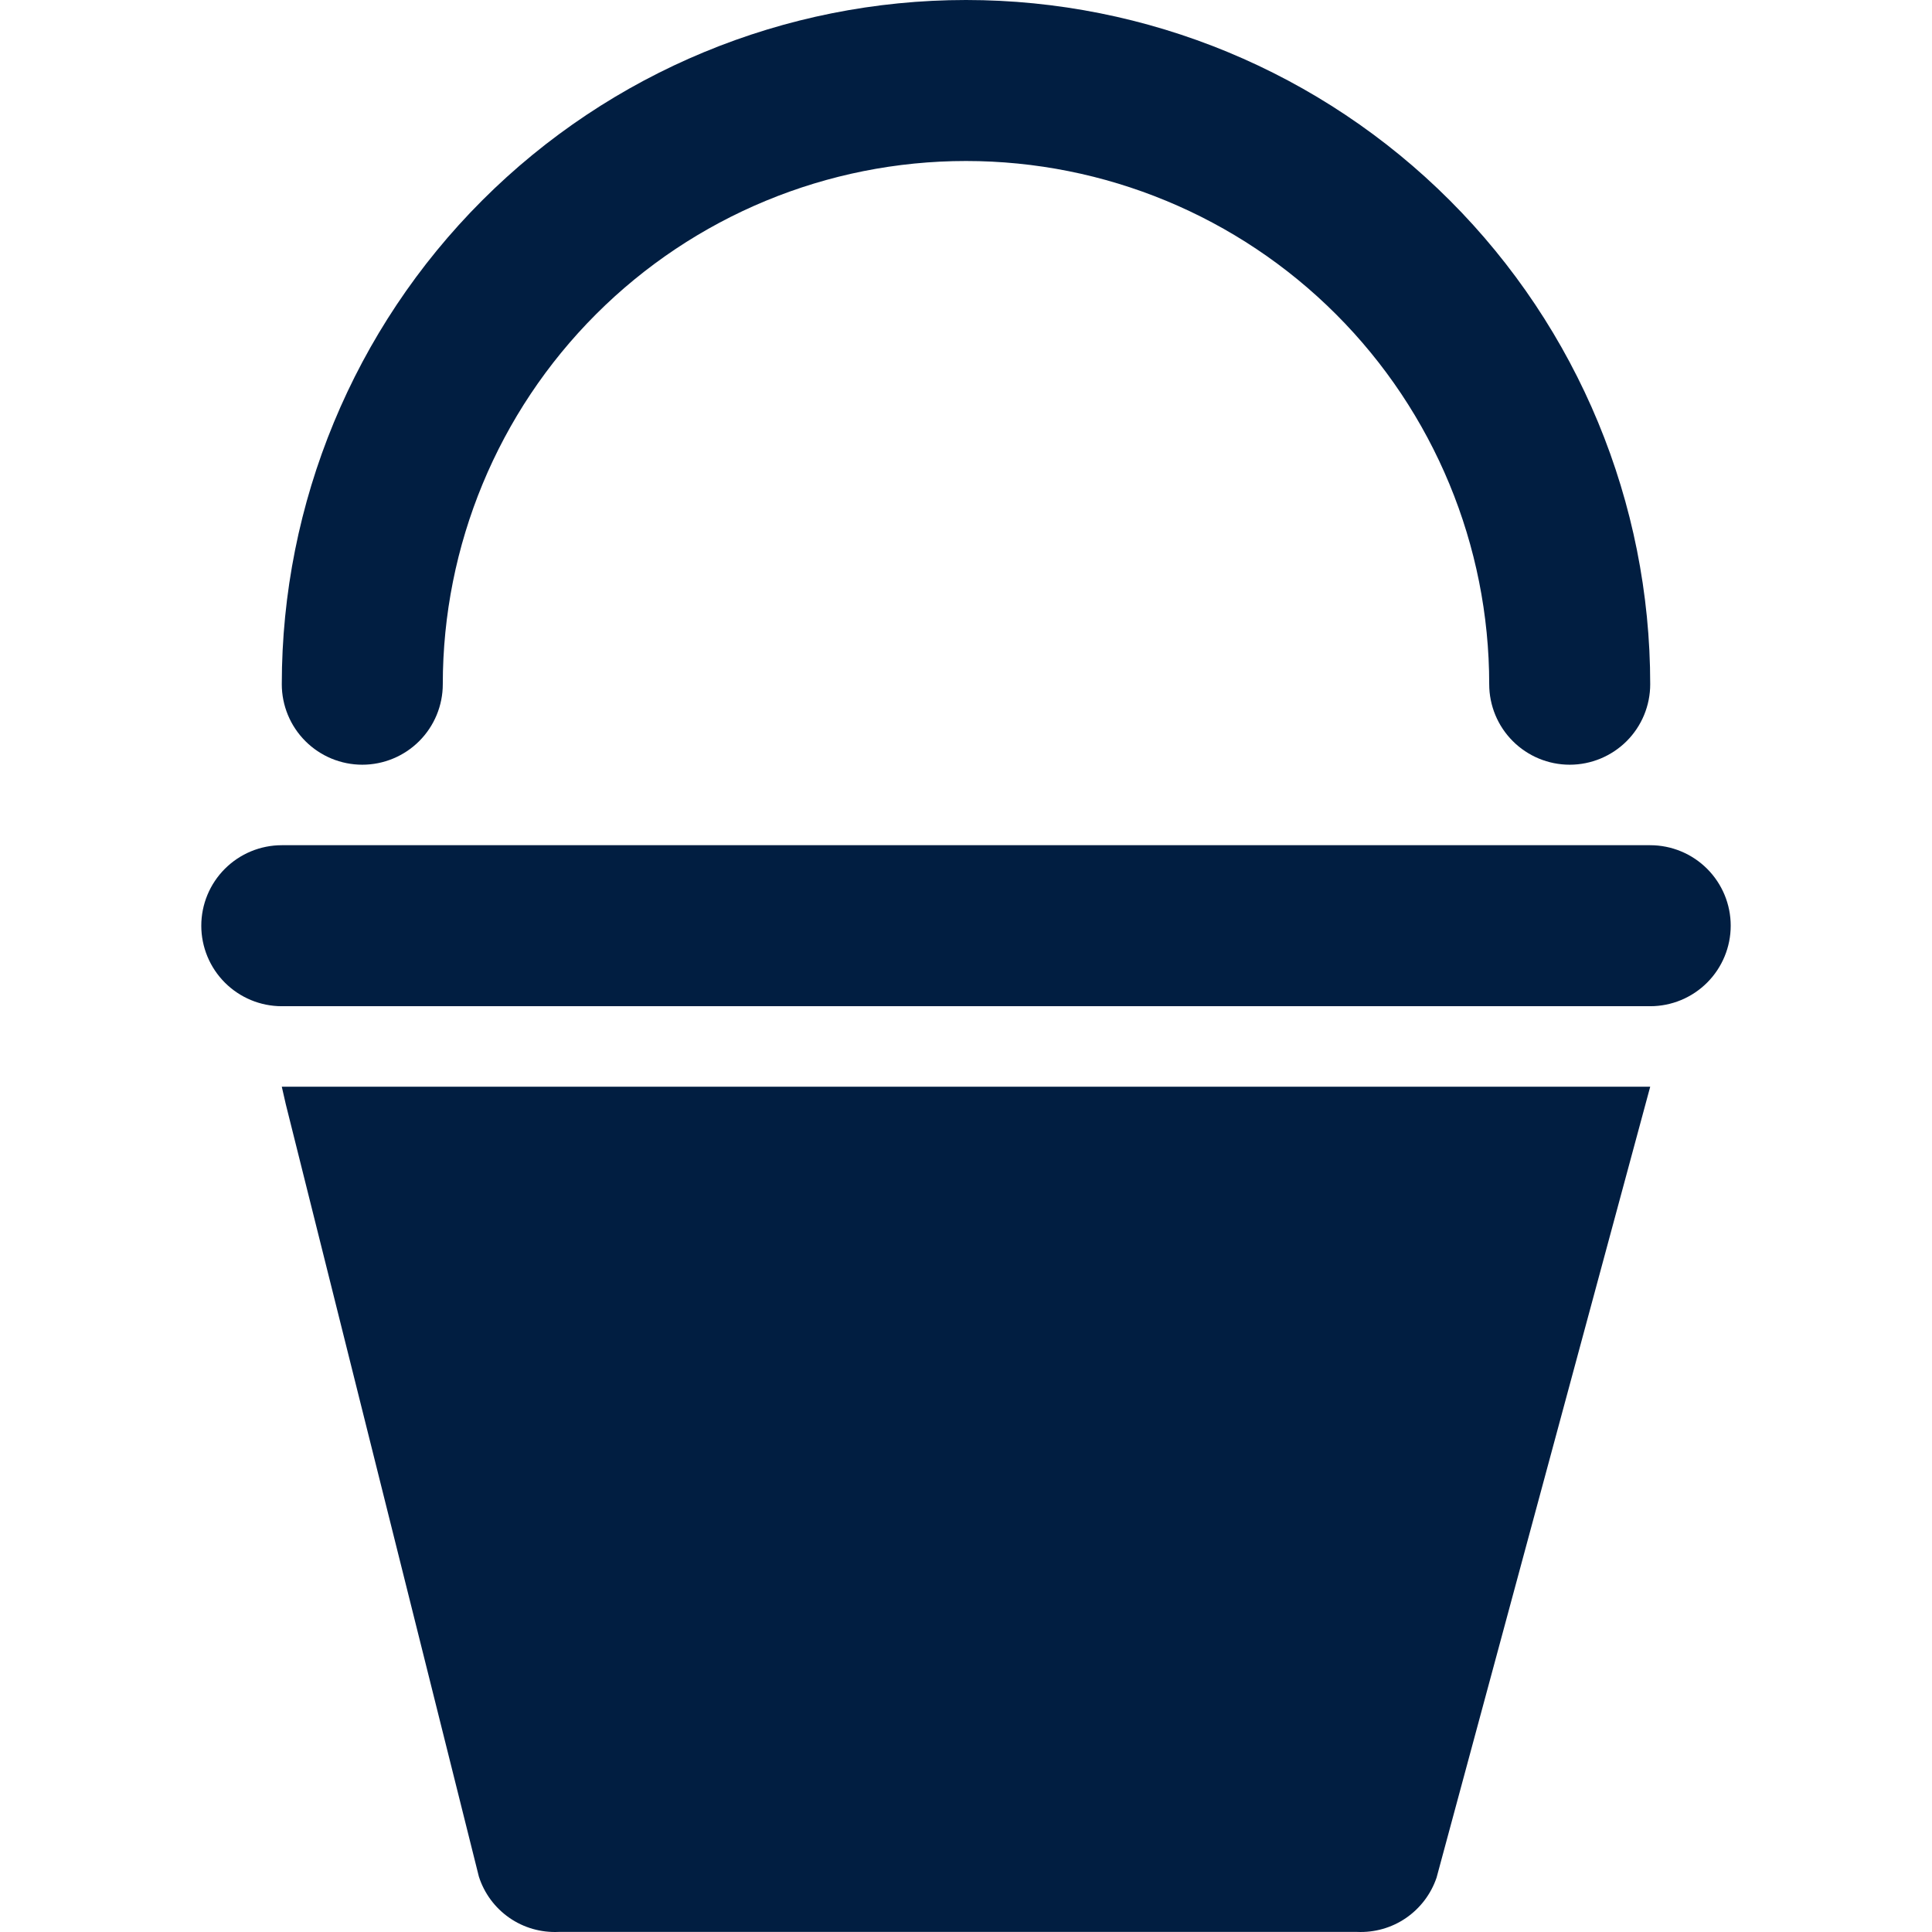 <svg width="48" height="48" viewBox="0 0 48 48" fill="none" xmlns="http://www.w3.org/2000/svg">
<path d="M7.101 27.437L11.897 46.622C12.029 47.037 12.295 47.397 12.653 47.646C13.011 47.895 13.441 48.018 13.877 47.998H33.718C34.148 48.017 34.574 47.897 34.929 47.654C35.285 47.41 35.552 47.058 35.691 46.65L40.999 26.999H7.001L7.101 27.437ZM40.999 20.999H7.001C6.47 20.999 5.962 21.21 5.587 21.585C5.212 21.96 5.001 22.468 5.001 22.999C5.001 23.529 5.212 24.038 5.587 24.413C5.962 24.788 6.47 24.999 7.001 24.999H40.999C41.53 24.999 42.038 24.788 42.413 24.413C42.788 24.038 42.999 23.529 42.999 22.999C42.999 22.468 42.788 21.96 42.413 21.585C42.038 21.21 41.53 20.999 40.999 20.999ZM9.001 18.999C9.531 18.999 10.04 18.788 10.415 18.413C10.79 18.038 11.001 17.53 11.001 16.999C11.001 13.552 12.37 10.245 14.808 7.807C17.246 5.369 20.552 4 24 4C27.448 4 30.754 5.369 33.192 7.807C35.63 10.245 36.999 13.552 36.999 16.999C36.999 17.53 37.21 18.038 37.585 18.413C37.96 18.788 38.469 18.999 38.999 18.999C39.53 18.999 40.038 18.788 40.414 18.413C40.789 18.038 40.999 17.53 40.999 16.999C40.999 12.491 39.208 8.167 36.02 4.979C32.832 1.791 28.509 0 24 0C19.492 0 15.168 1.791 11.98 4.979C8.792 8.167 7.001 12.491 7.001 16.999C7.001 17.53 7.212 18.038 7.587 18.413C7.962 18.788 8.47 18.999 9.001 18.999Z" fill="#011E41"/>
</svg>
